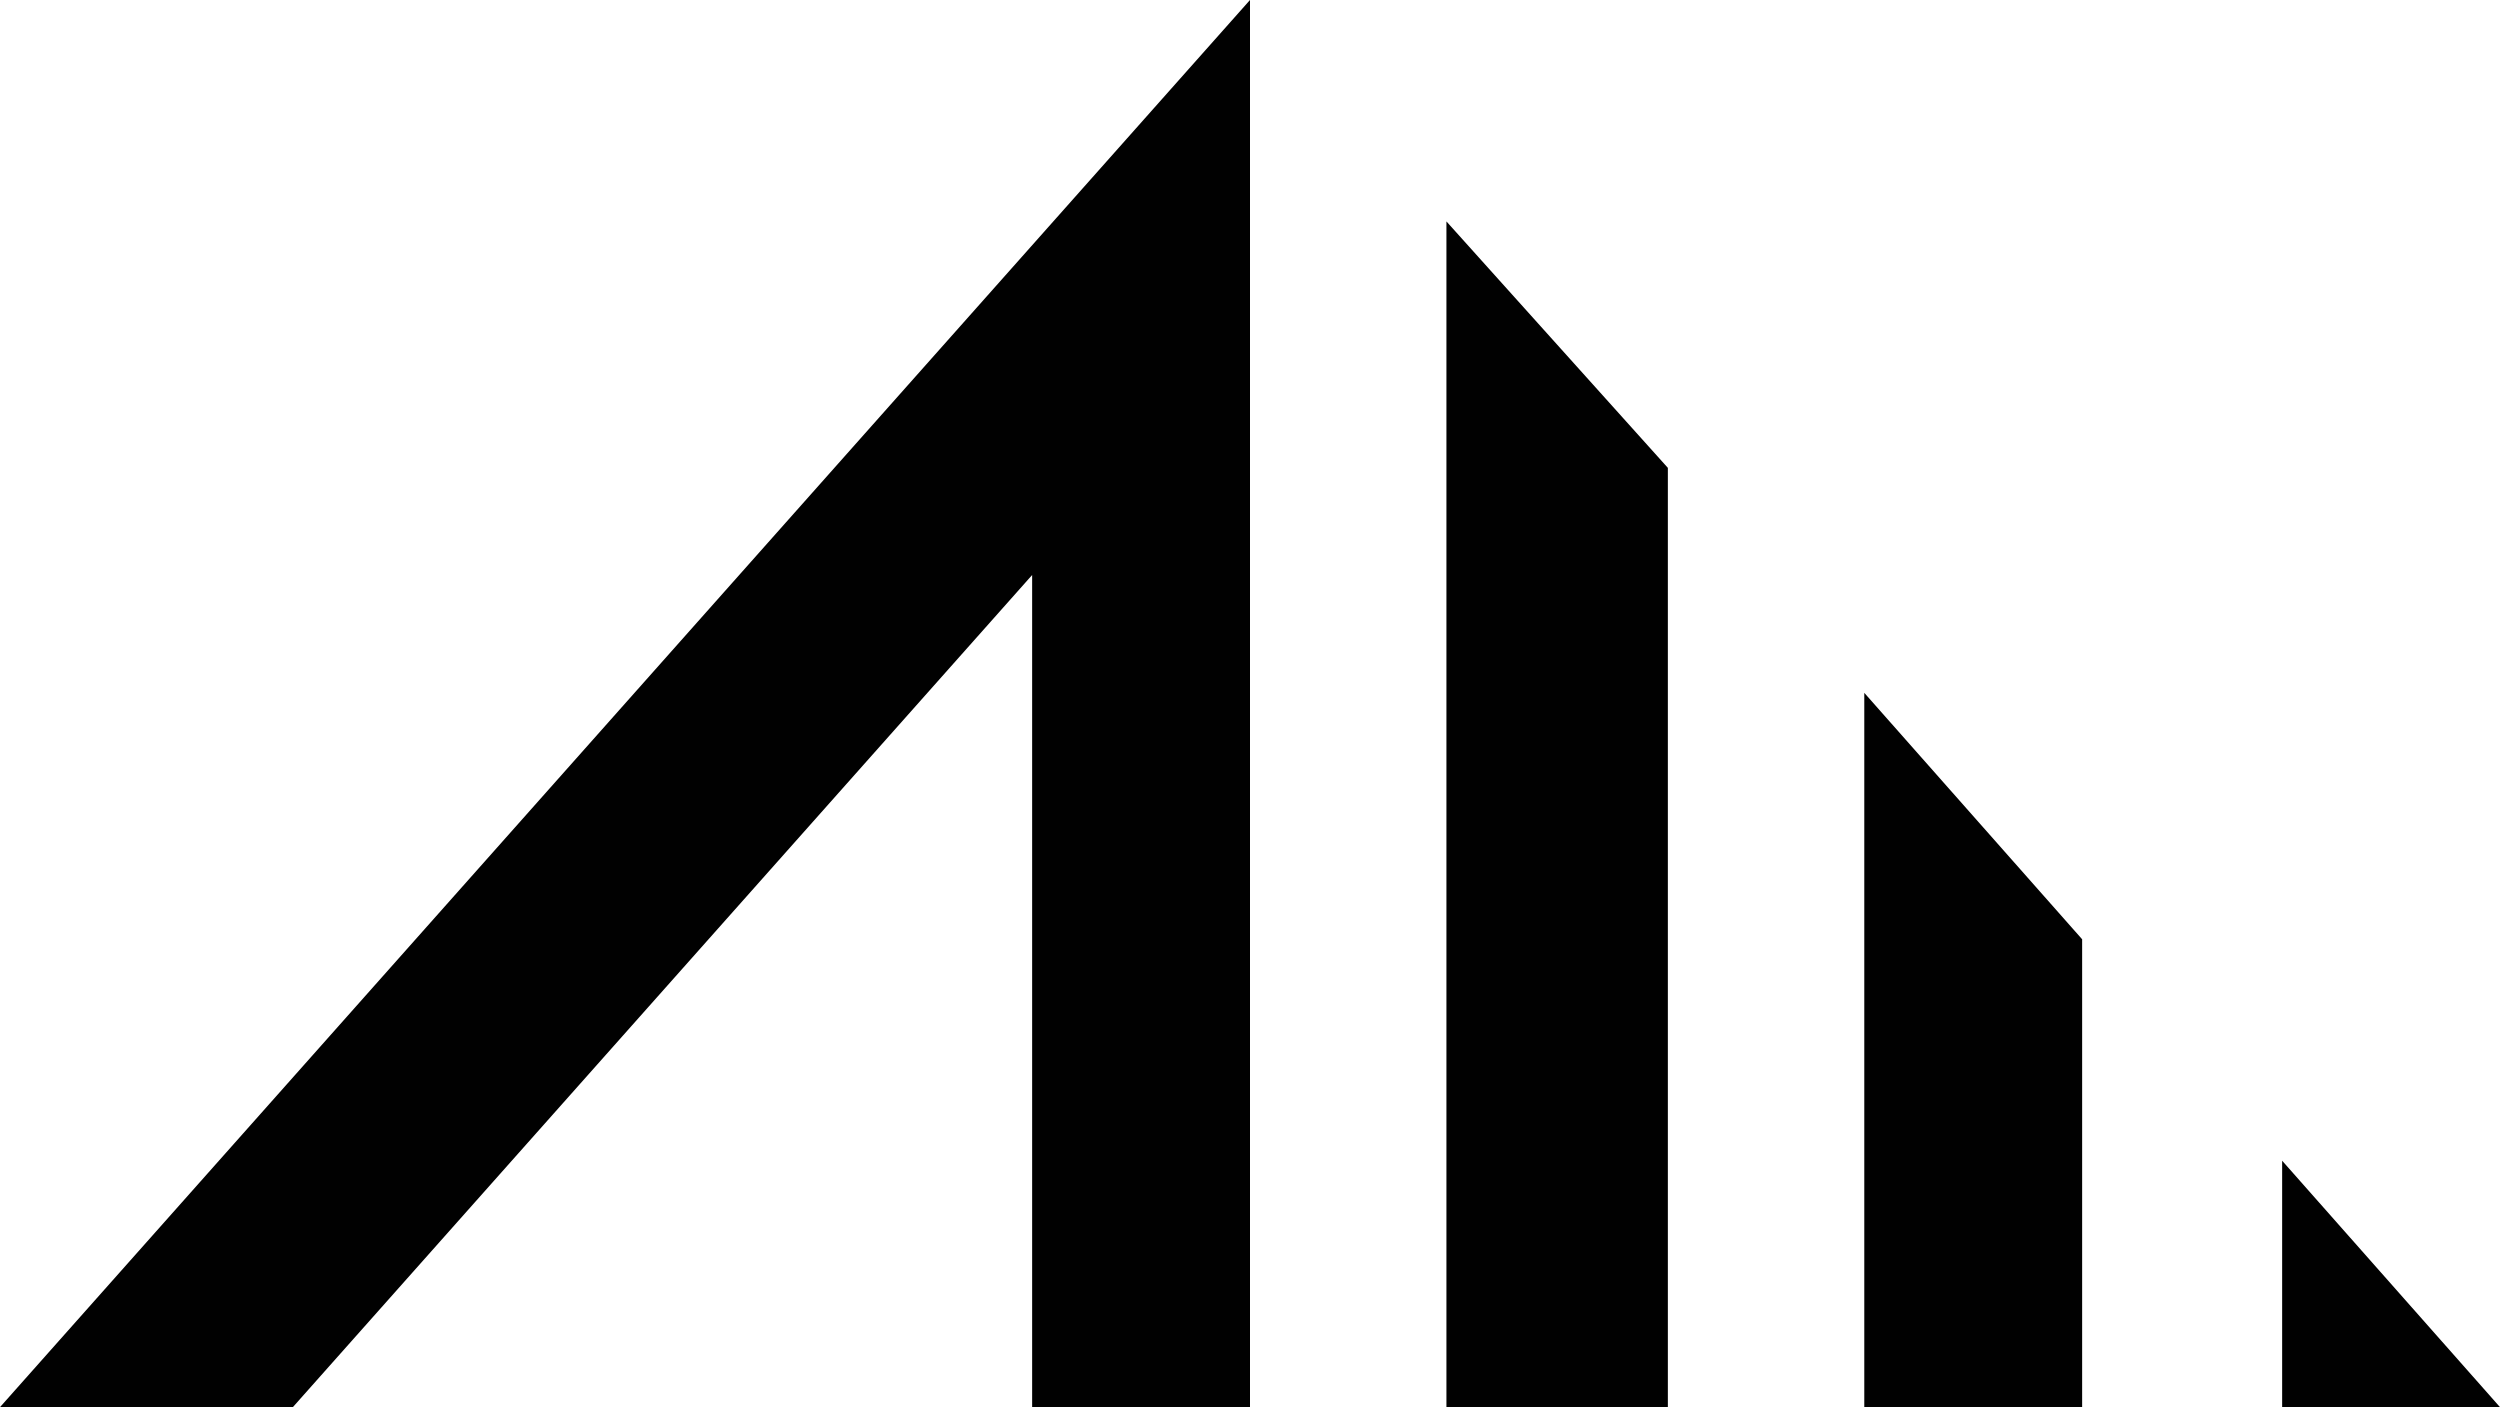 <?xml version="1.0" encoding="utf-8"?>
<!-- Generator: Adobe Illustrator 17.1.0, SVG Export Plug-In . SVG Version: 6.00 Build 0)  -->
<!DOCTYPE svg PUBLIC "-//W3C//DTD SVG 1.1//EN" "http://www.w3.org/Graphics/SVG/1.1/DTD/svg11.dtd">
<svg version="1.1" id="Layer_1" xmlns="http://www.w3.org/2000/svg" xmlns:xlink="http://www.w3.org/1999/xlink" x="0px" y="0px"
	 width="70px" height="39.4px" viewBox="0 0 70 39.4" enable-background="new 0 0 70 39.4" xml:space="preserve">
<path fill="#010101" d="M52.2,39.4h6.1V26.3l-6.1-6.9V39.4z M63.9,32.5v6.9H70L63.9,32.5z M40.5,39.4h6.2V13.1l-6.2-6.9V39.4z
	 M0,39.4h8.2l20.7-23.3v23.3H35V0L0,39.4z"/>
</svg>
